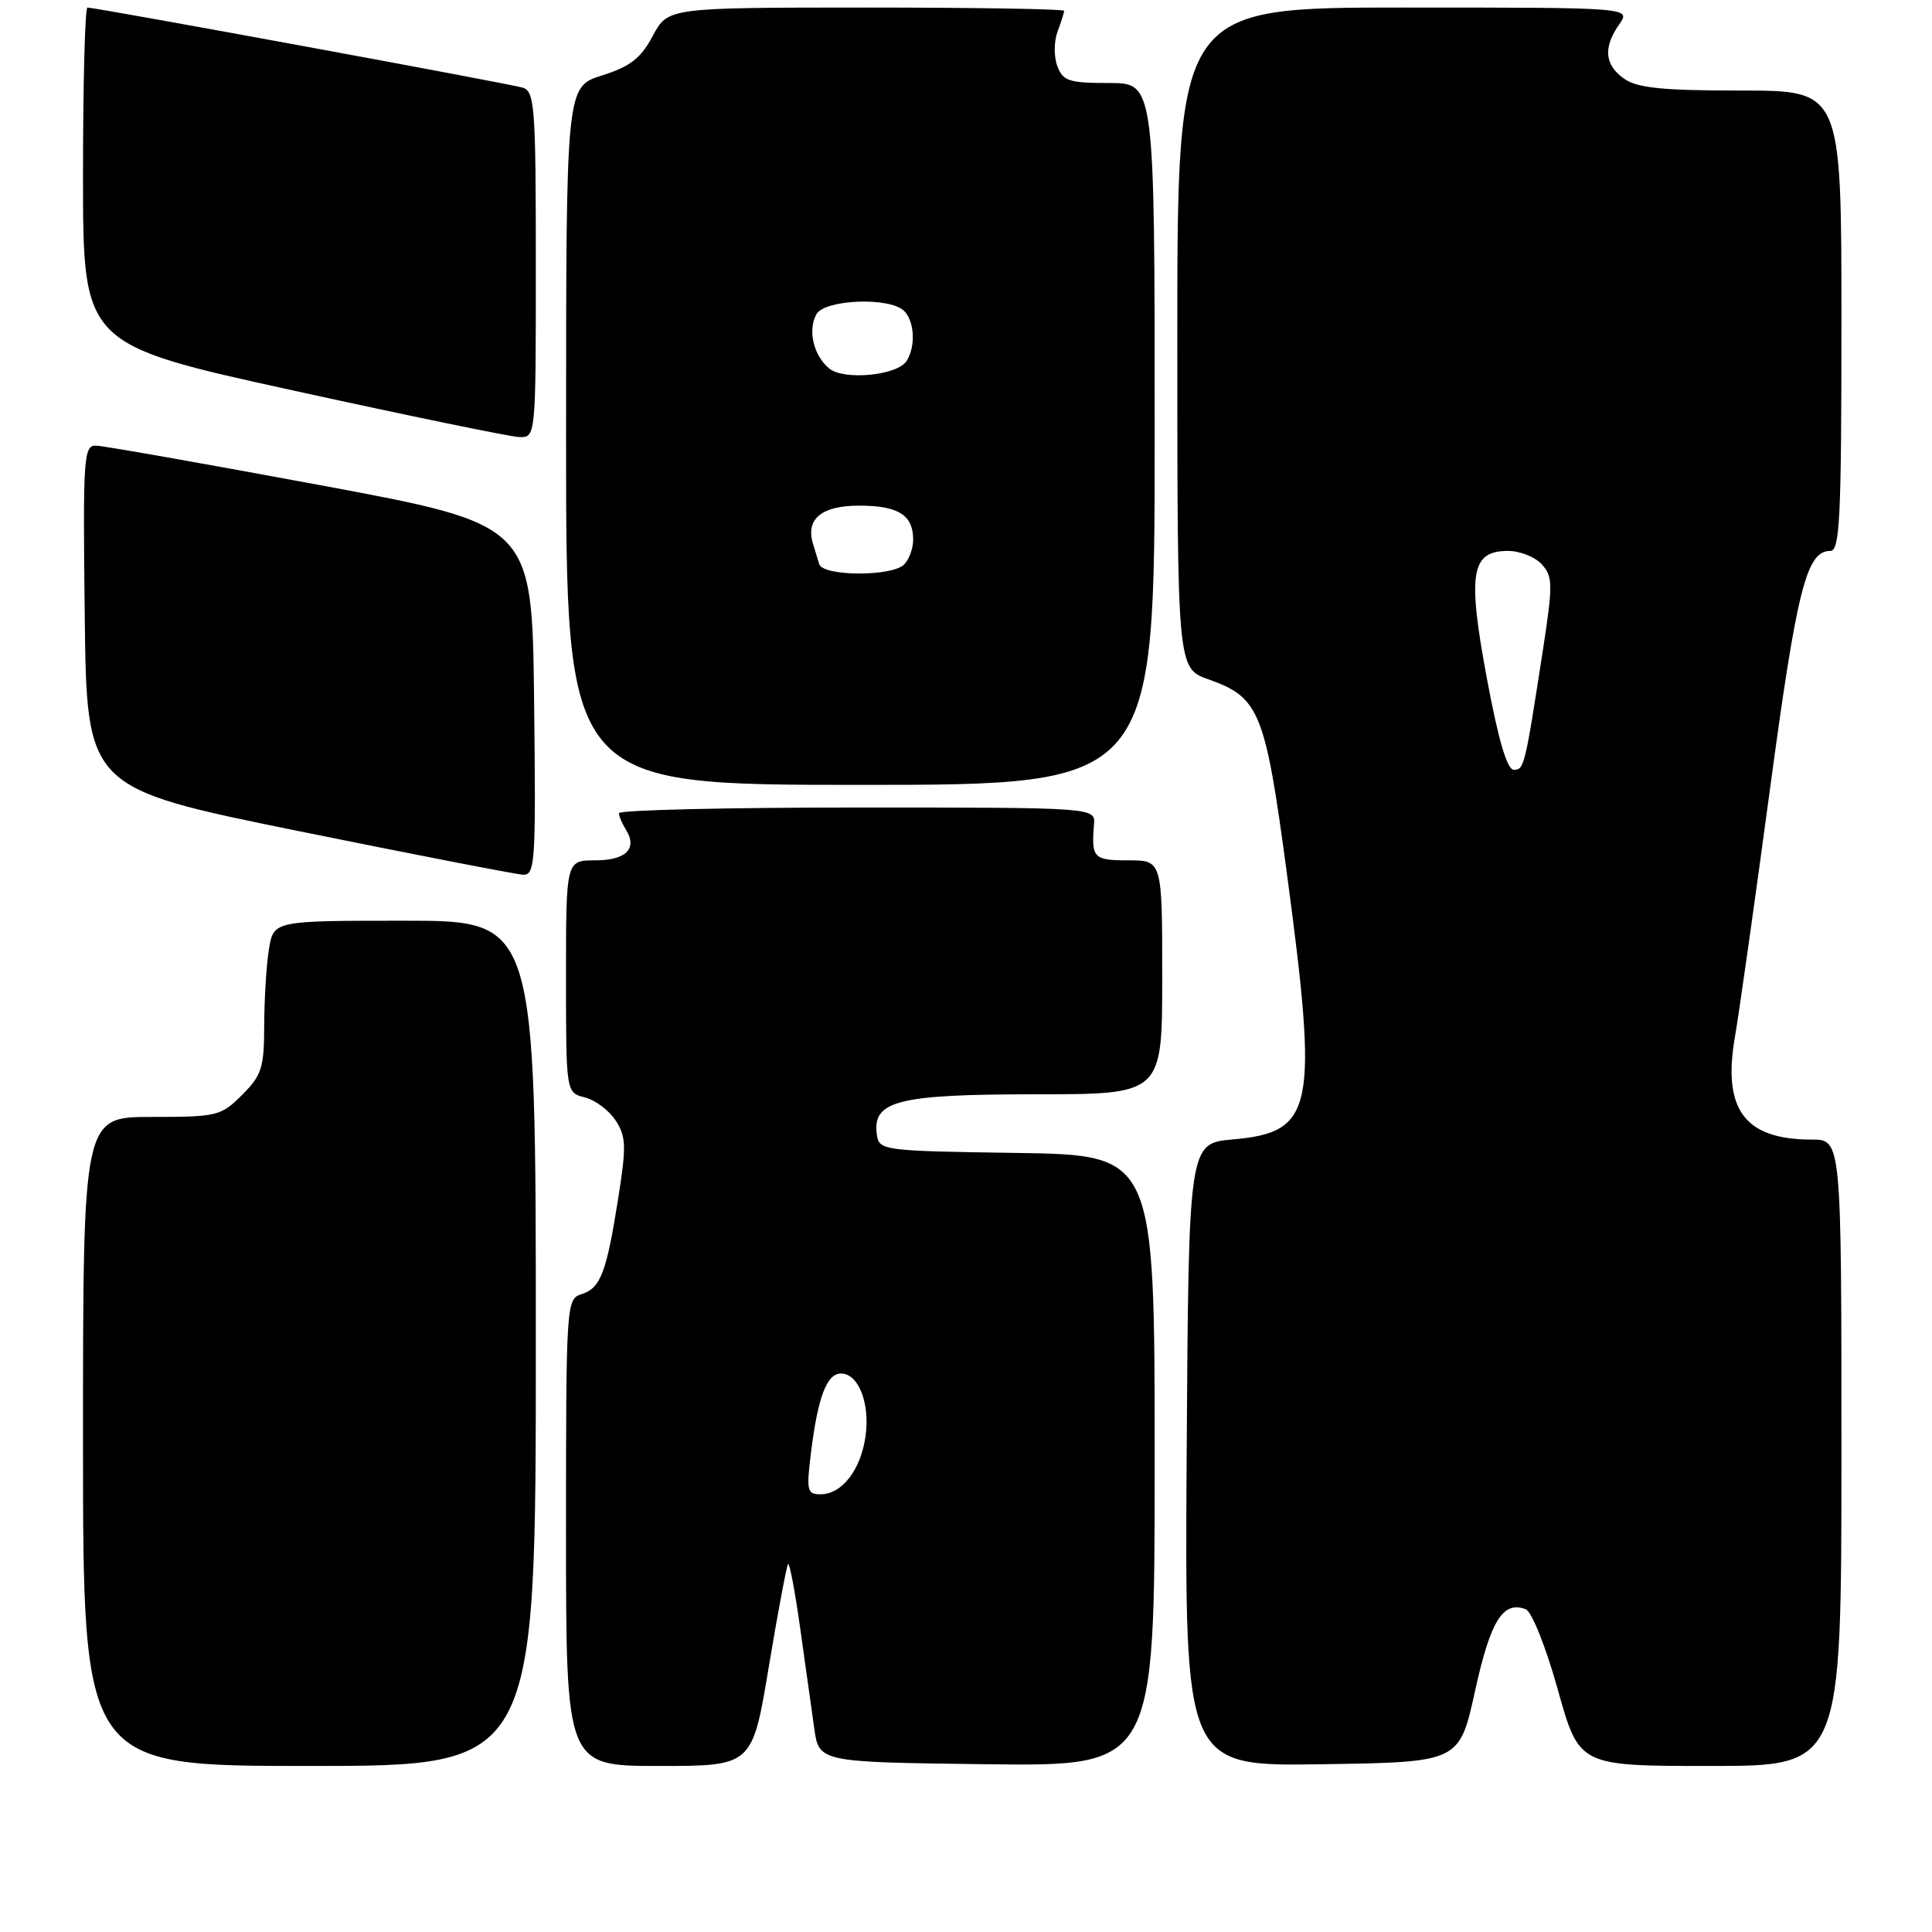 <?xml version="1.0" encoding="UTF-8" standalone="no"?>
<!DOCTYPE svg PUBLIC "-//W3C//DTD SVG 1.1//EN" "http://www.w3.org/Graphics/SVG/1.1/DTD/svg11.dtd" >
<svg xmlns="http://www.w3.org/2000/svg" xmlns:xlink="http://www.w3.org/1999/xlink" version="1.1" viewBox="0 0 256 256">
 <g >
 <path fill="currentColor"
d=" M 71.00 178.00 C 71.00 122.00 71.00 122.00 53.63 122.00 C 36.26 122.00 36.26 122.00 35.64 125.75 C 35.30 127.81 35.02 132.35 35.01 135.83 C 35.00 141.48 34.69 142.47 32.08 145.08 C 29.28 147.88 28.78 148.00 20.08 148.00 C 11.00 148.00 11.00 148.00 11.00 191.00 C 11.00 234.00 11.00 234.00 41.00 234.00 C 71.00 234.00 71.00 234.00 71.00 178.00 Z  M 101.88 220.79 C 103.09 213.53 104.24 207.43 104.43 207.24 C 104.62 207.05 105.34 210.85 106.02 215.69 C 106.70 220.54 107.54 226.53 107.89 229.00 C 108.52 233.50 108.52 233.50 130.76 233.77 C 153.00 234.04 153.00 234.04 153.00 193.54 C 153.00 153.05 153.00 153.05 134.75 152.77 C 116.93 152.51 116.49 152.45 116.19 150.35 C 115.55 145.86 118.94 145.00 137.22 145.00 C 154.00 145.00 154.00 145.00 154.00 129.50 C 154.00 114.00 154.00 114.00 149.50 114.00 C 144.89 114.00 144.60 113.70 144.96 109.25 C 145.14 107.00 145.14 107.00 113.57 107.00 C 96.21 107.00 82.01 107.34 82.02 107.75 C 82.02 108.16 82.43 109.13 82.92 109.91 C 84.52 112.43 82.96 114.00 78.89 114.00 C 75.00 114.00 75.00 114.00 75.00 129.39 C 75.00 144.78 75.00 144.78 77.49 145.41 C 78.86 145.75 80.69 147.13 81.57 148.46 C 82.96 150.59 83.01 151.87 81.93 158.70 C 80.36 168.65 79.59 170.68 77.06 171.48 C 75.04 172.12 75.00 172.73 75.00 203.07 C 75.00 234.00 75.00 234.00 87.34 234.00 C 99.69 234.00 99.69 234.00 101.88 220.79 Z  M 195.44 224.11 C 197.49 214.75 199.15 212.08 202.16 213.23 C 202.97 213.54 204.82 218.18 206.42 223.89 C 209.24 234.00 209.24 234.00 226.62 234.00 C 244.00 234.00 244.00 234.00 244.00 192.50 C 244.00 151.00 244.00 151.00 240.05 151.00 C 231.18 151.00 228.21 147.02 229.89 137.38 C 230.45 134.15 232.54 119.35 234.54 104.50 C 238.11 77.99 239.37 73.00 242.52 73.00 C 243.79 73.00 244.00 68.73 244.00 42.50 C 244.00 12.00 244.00 12.00 230.72 12.00 C 220.32 12.00 216.96 11.66 215.22 10.44 C 212.61 8.61 212.40 6.30 214.56 3.22 C 216.11 1.00 216.11 1.00 186.06 1.00 C 156.00 1.00 156.00 1.00 156.00 44.78 C 156.00 88.56 156.00 88.56 160.16 90.03 C 166.87 92.40 167.64 94.29 170.47 115.37 C 174.72 147.05 174.13 150.02 163.35 150.98 C 157.50 151.50 157.50 151.50 157.24 192.77 C 156.98 234.05 156.98 234.05 175.17 233.77 C 193.37 233.50 193.37 233.50 195.44 224.11 Z  M 70.77 92.75 C 70.50 69.51 70.50 69.51 42.50 64.30 C 27.10 61.44 13.70 59.07 12.73 59.05 C 11.08 59.00 10.98 60.54 11.23 81.71 C 11.50 104.42 11.50 104.42 39.50 110.11 C 54.90 113.24 68.30 115.84 69.27 115.90 C 70.92 115.99 71.02 114.45 70.77 92.75 Z  M 153.00 57.50 C 153.00 11.00 153.00 11.00 146.97 11.00 C 141.63 11.00 140.84 10.74 140.10 8.75 C 139.63 7.51 139.65 5.46 140.13 4.18 C 140.61 2.91 141.00 1.67 141.00 1.43 C 141.00 1.20 129.19 1.00 114.75 1.00 C 88.50 1.01 88.50 1.01 86.50 4.75 C 84.92 7.72 83.52 8.81 79.76 10.00 C 75.01 11.50 75.01 11.50 75.01 57.75 C 75.00 104.00 75.00 104.00 114.00 104.00 C 153.00 104.00 153.00 104.00 153.00 57.50 Z  M 71.00 35.07 C 71.00 14.10 70.85 12.09 69.25 11.61 C 67.51 11.08 12.71 1.00 11.59 1.00 C 11.26 1.00 11.00 11.04 11.00 23.32 C 11.00 45.63 11.00 45.63 38.75 51.72 C 54.01 55.07 67.51 57.85 68.75 57.91 C 71.00 58.00 71.00 58.00 71.00 35.07 Z  M 107.48 192.32 C 108.39 185.07 109.56 182.00 111.44 182.00 C 113.74 182.00 115.28 185.88 114.70 190.22 C 114.09 194.73 111.58 198.00 108.73 198.00 C 106.93 198.00 106.83 197.54 107.48 192.32 Z  M 197.02 89.90 C 194.42 75.95 194.91 73.00 199.82 73.00 C 201.40 73.00 203.42 73.80 204.30 74.78 C 205.76 76.40 205.78 77.44 204.46 86.03 C 202.06 101.60 201.96 102.00 200.59 102.00 C 199.70 102.00 198.55 98.09 197.02 89.90 Z  M 108.55 74.75 C 108.33 74.06 107.96 72.83 107.71 72.00 C 106.75 68.74 108.89 67.00 113.84 67.00 C 119.02 67.00 121.00 68.24 121.00 71.50 C 121.00 72.66 120.46 74.14 119.80 74.80 C 118.18 76.42 109.05 76.38 108.55 74.75 Z  M 109.88 48.83 C 107.80 47.13 107.00 43.75 108.18 41.64 C 109.29 39.66 117.93 39.33 119.80 41.20 C 121.19 42.59 121.35 45.90 120.13 47.83 C 118.91 49.75 111.85 50.44 109.88 48.83 Z "/>
</g>
</svg>